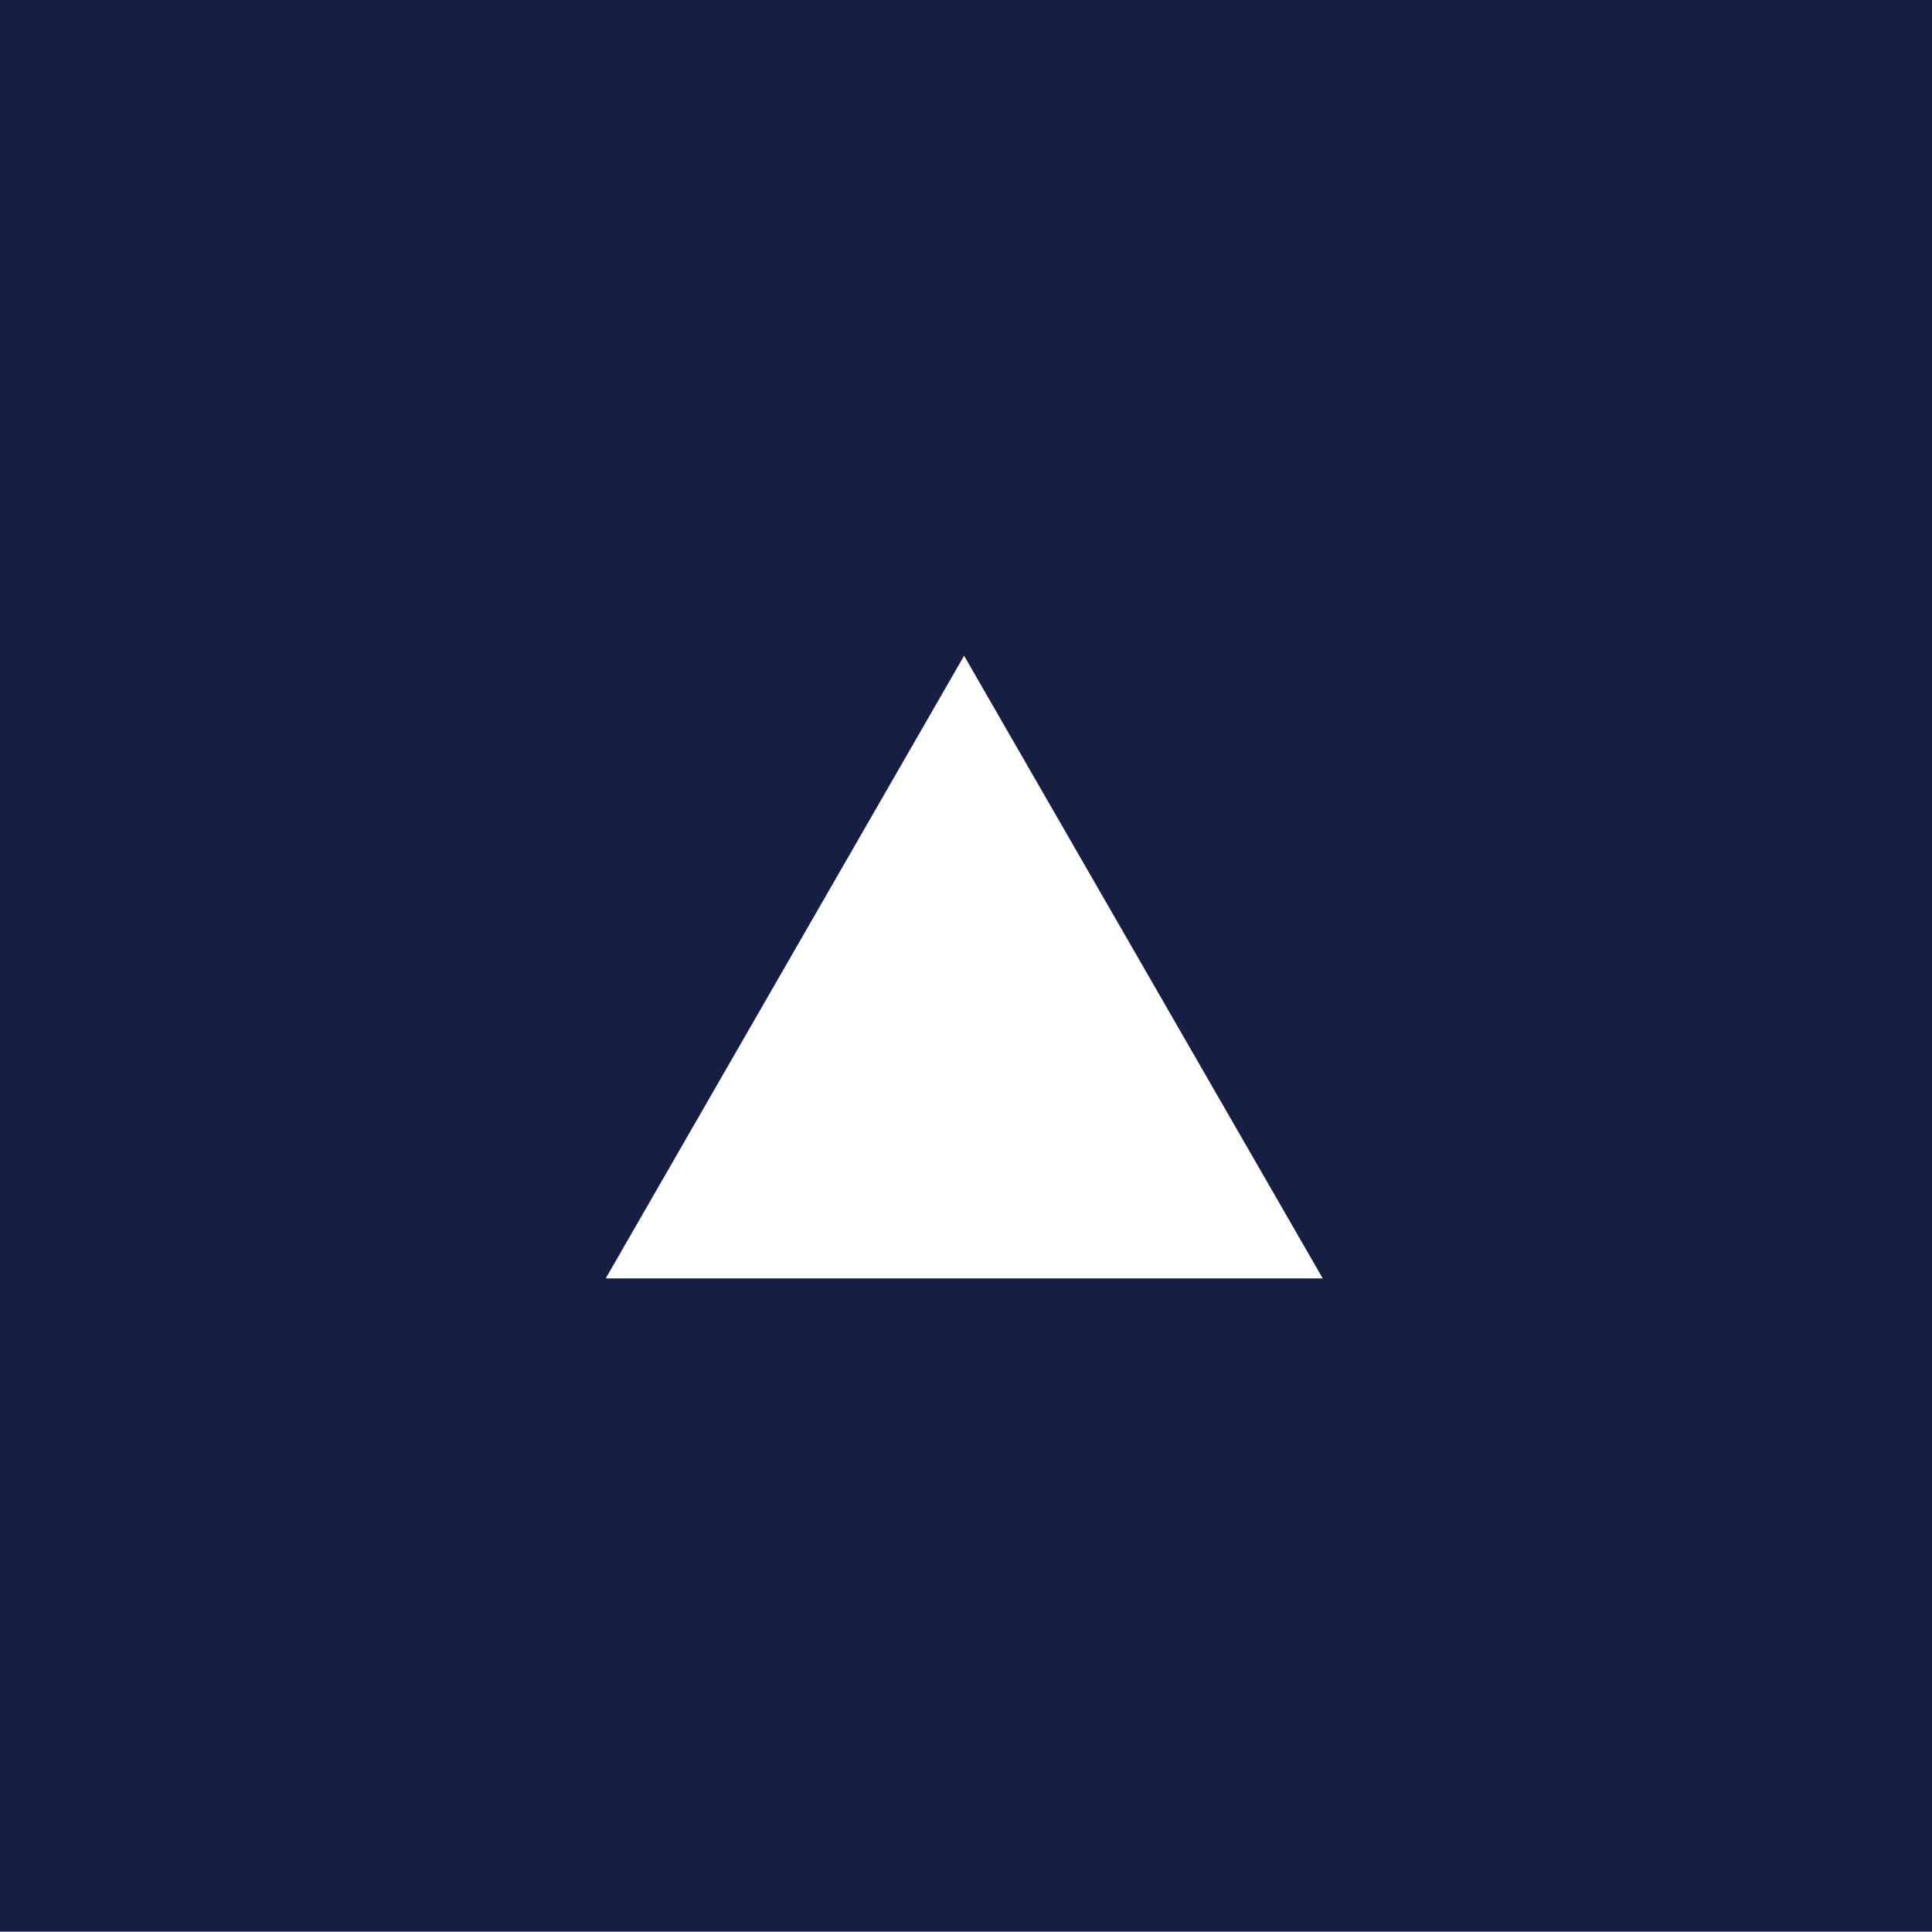 <?xml version="1.0" encoding="UTF-8" standalone="no"?>
<svg
   xmlns:dc="http://purl.org/dc/elements/1.1/"
   xmlns:cc="http://creativecommons.org/ns#"
   xmlns:rdf="http://www.w3.org/1999/02/22-rdf-syntax-ns#"
   xmlns:svg="http://www.w3.org/2000/svg"
   xmlns="http://www.w3.org/2000/svg"
   id="svg10"
   xml:space="preserve"
   enable-background="new 0 0 29.973 29.975"
   viewBox="0 0 29.973 29.975"
   height="29.975px"
   width="29.973px"
   y="0px"
   x="0px"
   version="1.1"><rect x="0" y="0" width="29.973" height="29.975" fill="#808080" stroke="none"/><defs
     id="defs14" /><switch
     id="switch8"><g
       id="g6"><path
         id="rect2"
         d="M 0,0 H 29.976 V 29.961 H 0 Z"
         style="fill:#171e43" /><path
         id="polygon4"
         d="m 20.521,19.833 -5.564,-9.66 -5.56,9.66 z"
         style="fill:#ffffff" /></g></switch></svg>
